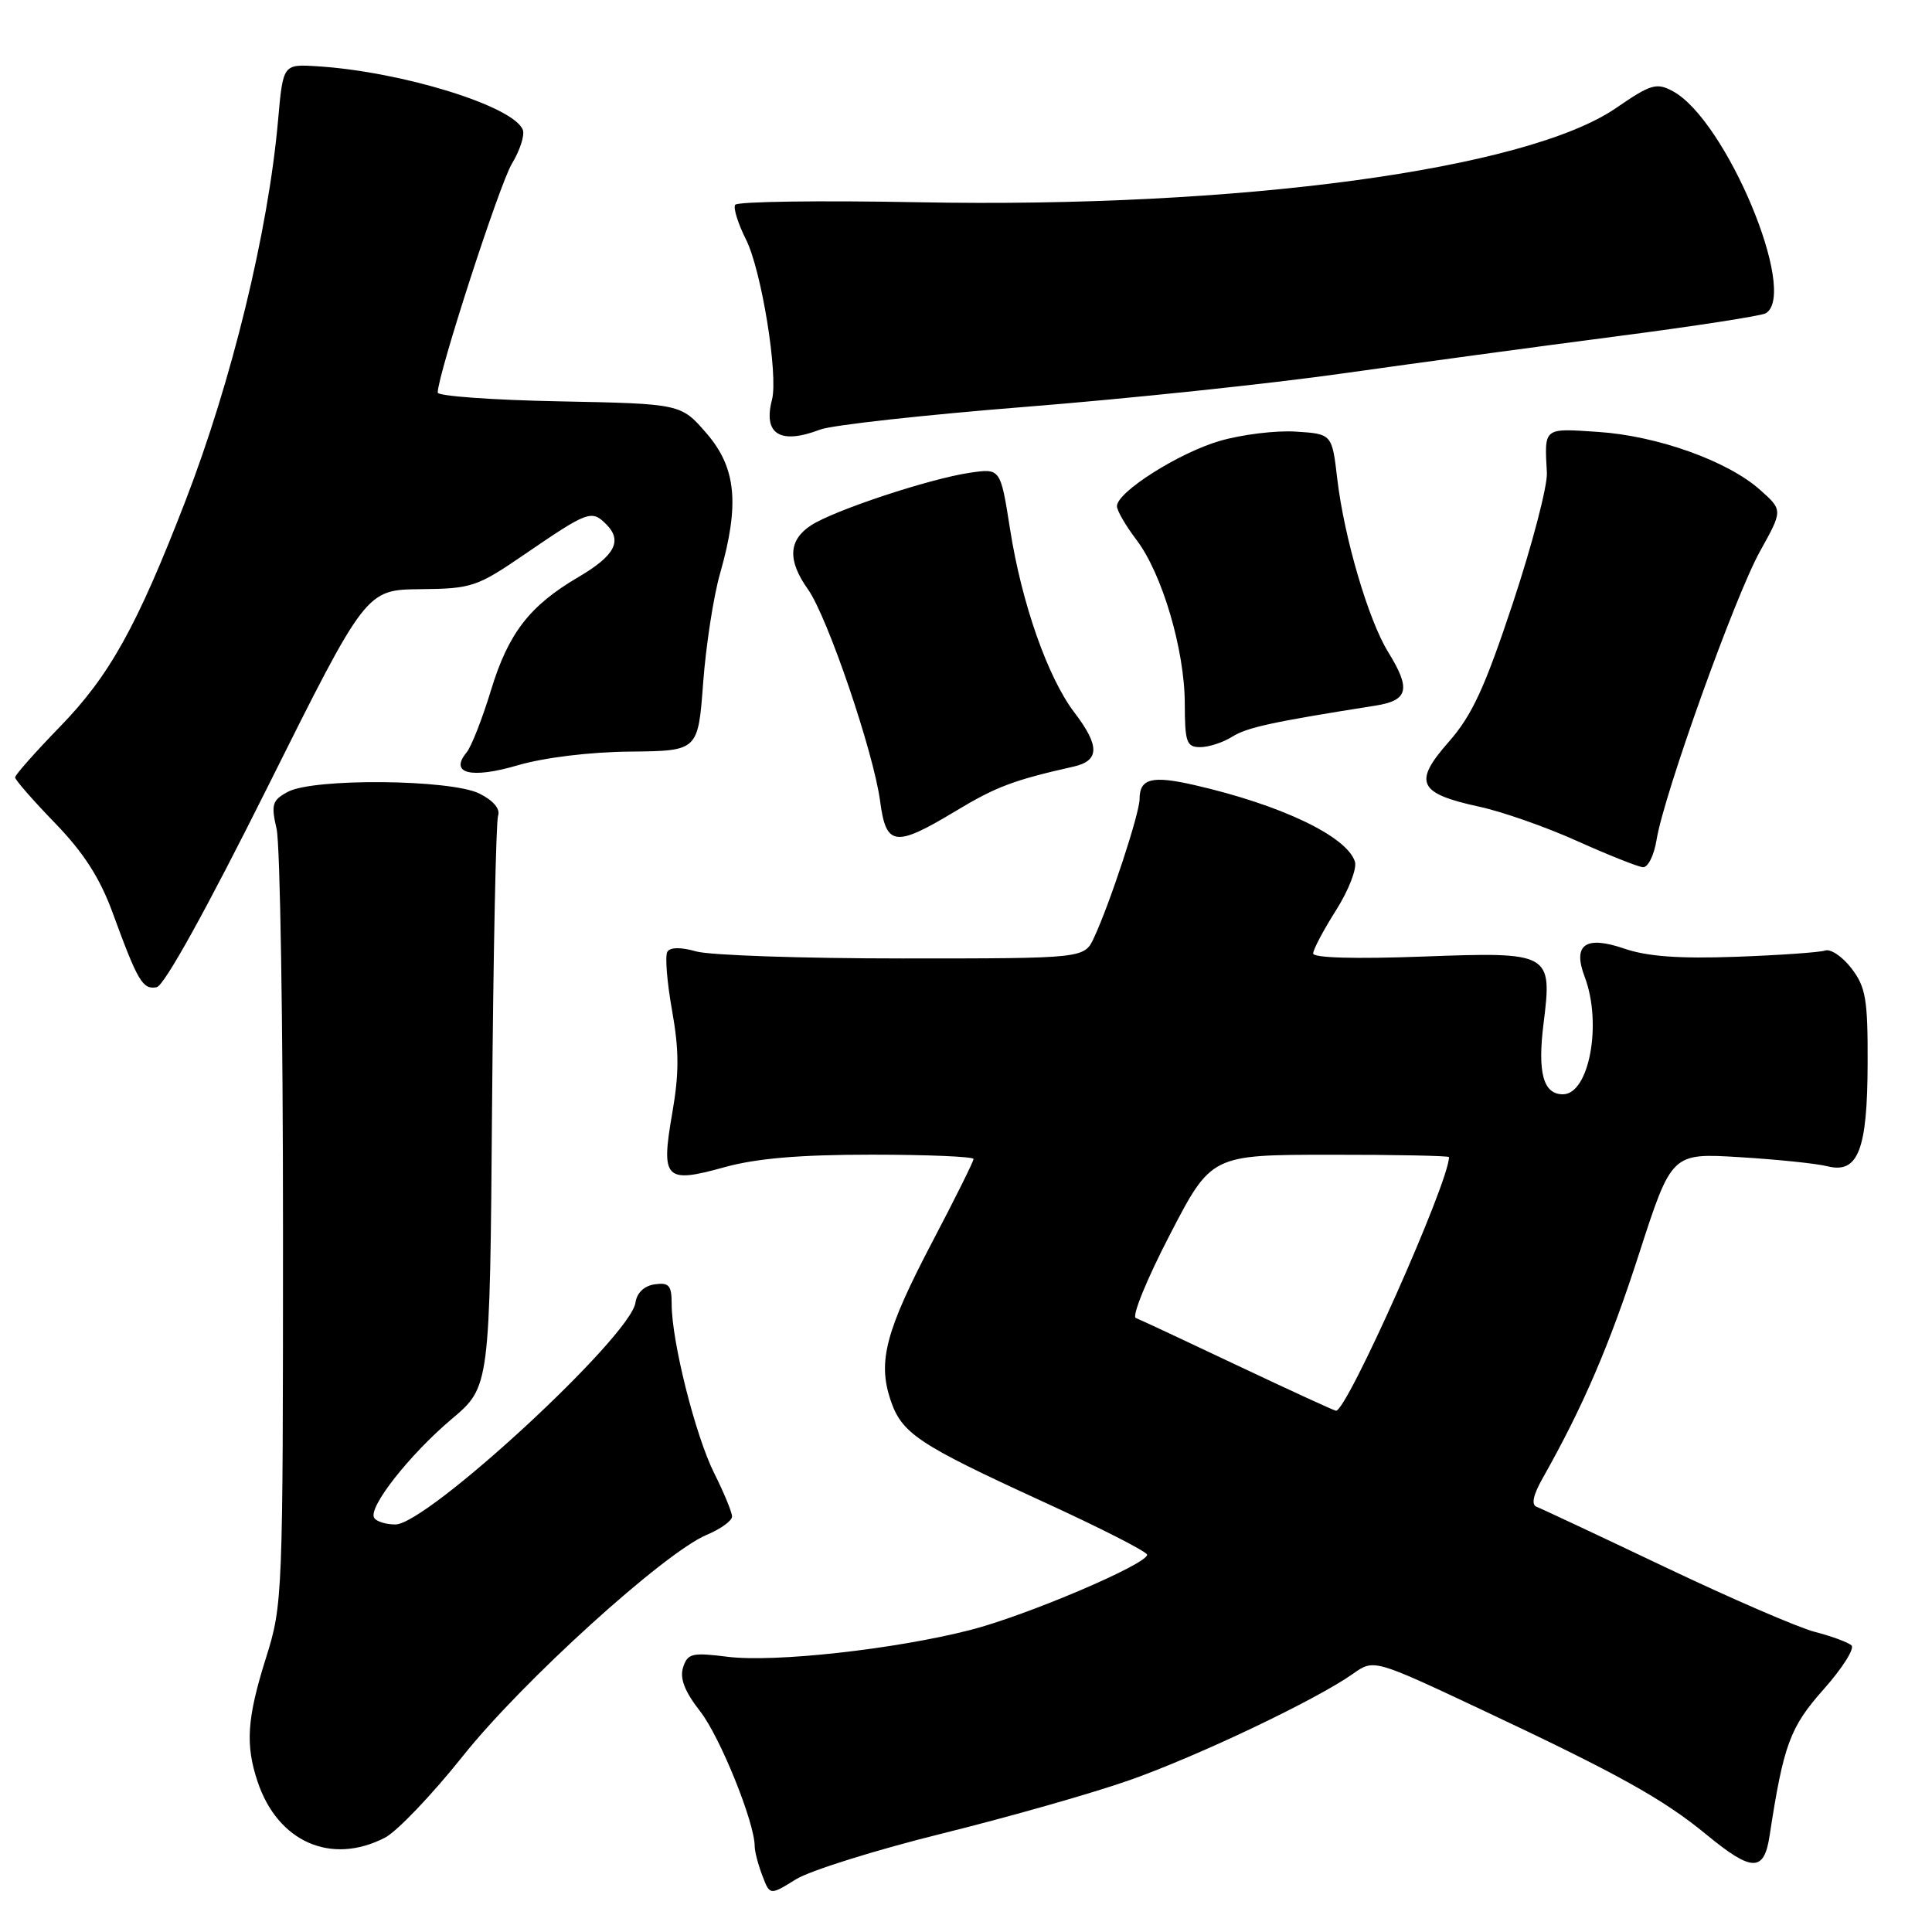 <?xml version="1.0" encoding="UTF-8" standalone="no"?>
<!DOCTYPE svg PUBLIC "-//W3C//DTD SVG 1.1//EN" "http://www.w3.org/Graphics/SVG/1.1/DTD/svg11.dtd" >
<svg xmlns="http://www.w3.org/2000/svg" xmlns:xlink="http://www.w3.org/1999/xlink" version="1.1" viewBox="0 0 256 256">
 <g >
 <path fill="currentColor"
d=" M 124.93 242.93 C 133.75 240.74 144.90 237.57 149.73 235.86 C 158.80 232.66 174.42 225.22 179.27 221.79 C 182.04 219.83 182.04 219.83 196.27 226.52 C 214.43 235.06 220.38 238.37 226.18 243.15 C 232.14 248.05 233.75 248.07 234.48 243.25 C 236.33 231.16 237.18 228.86 241.66 223.82 C 244.14 221.03 245.78 218.42 245.33 218.02 C 244.87 217.61 242.70 216.81 240.50 216.24 C 238.30 215.68 229.35 211.80 220.61 207.64 C 211.87 203.48 204.22 199.89 203.61 199.66 C 202.88 199.39 203.15 198.10 204.41 195.87 C 209.78 186.36 213.27 178.25 217.18 166.14 C 221.50 152.78 221.50 152.78 230.50 153.33 C 235.45 153.63 240.70 154.17 242.16 154.54 C 246.21 155.55 247.45 152.37 247.47 140.83 C 247.50 132.43 247.22 130.78 245.34 128.33 C 244.15 126.77 242.58 125.70 241.84 125.95 C 241.10 126.20 235.78 126.57 230.00 126.78 C 222.54 127.05 218.28 126.74 215.27 125.71 C 210.08 123.92 208.35 125.15 209.98 129.44 C 212.32 135.61 210.58 145.00 207.09 145.00 C 204.49 145.00 203.71 142.14 204.53 135.61 C 205.70 126.24 205.48 126.12 188.52 126.75 C 179.62 127.08 174.00 126.93 174.00 126.34 C 174.00 125.82 175.37 123.24 177.04 120.60 C 178.71 117.96 179.83 115.07 179.53 114.16 C 178.44 110.80 169.73 106.65 158.29 104.03 C 152.64 102.73 151.00 103.15 151.00 105.88 C 151.00 107.77 147.08 119.70 144.96 124.25 C 143.68 127.00 143.68 127.00 119.58 127.00 C 106.33 127.00 94.03 126.58 92.26 126.07 C 90.22 125.49 88.81 125.50 88.43 126.11 C 88.10 126.65 88.38 130.14 89.05 133.88 C 89.99 139.16 90.00 142.19 89.08 147.48 C 87.55 156.26 88.12 156.85 95.96 154.67 C 100.21 153.49 105.92 153.00 115.48 153.00 C 122.92 153.00 129.00 153.26 129.00 153.57 C 129.00 153.89 126.55 158.82 123.55 164.53 C 117.38 176.30 116.30 180.35 117.97 185.42 C 119.47 189.94 121.52 191.32 138.25 199.00 C 145.81 202.46 152.00 205.62 152.00 206.01 C 152.00 207.27 135.99 214.08 128.58 215.98 C 118.54 218.55 102.60 220.31 96.39 219.53 C 91.69 218.94 91.11 219.08 90.51 220.95 C 90.05 222.41 90.73 224.14 92.78 226.77 C 95.41 230.13 100.00 241.49 100.00 244.63 C 100.00 245.31 100.45 247.06 101.01 248.51 C 102.01 251.16 102.01 251.16 105.46 249.02 C 107.36 247.85 116.12 245.11 124.93 242.93 Z  M 51.01 243.50 C 52.61 242.67 57.25 237.81 61.32 232.70 C 69.17 222.83 88.04 205.72 93.65 203.37 C 95.49 202.60 97.00 201.51 97.00 200.95 C 97.00 200.39 95.94 197.81 94.64 195.22 C 92.14 190.22 89.00 177.74 89.00 172.81 C 89.00 170.32 88.65 169.91 86.75 170.18 C 85.36 170.38 84.39 171.30 84.20 172.61 C 83.56 177.11 56.61 202.00 52.39 202.00 C 51.14 202.00 49.87 201.61 49.58 201.12 C 48.74 199.77 54.26 192.75 59.86 188.02 C 64.91 183.76 64.91 183.76 65.20 146.63 C 65.37 126.21 65.72 108.86 66.00 108.07 C 66.31 107.18 65.35 106.06 63.52 105.15 C 59.71 103.26 41.56 103.09 38.15 104.92 C 36.07 106.03 35.90 106.58 36.65 109.84 C 37.12 111.85 37.50 135.77 37.50 163.00 C 37.50 211.55 37.46 212.64 35.25 219.66 C 32.72 227.70 32.49 231.17 34.14 236.10 C 36.82 244.08 43.89 247.18 51.01 243.50 Z  M 35.44 104.32 C 48.50 78.15 48.50 78.15 55.69 78.07 C 62.53 78.00 63.19 77.78 69.56 73.42 C 77.92 67.70 78.39 67.53 80.33 69.47 C 82.52 71.67 81.48 73.63 76.60 76.49 C 70.18 80.26 67.37 83.89 65.07 91.42 C 63.91 95.23 62.45 98.96 61.82 99.71 C 59.51 102.50 62.42 103.23 68.62 101.40 C 72.11 100.38 78.16 99.64 83.50 99.59 C 92.50 99.50 92.50 99.50 93.17 90.50 C 93.54 85.55 94.54 79.03 95.41 76.00 C 98.03 66.81 97.56 61.98 93.62 57.42 C 90.23 53.50 90.23 53.50 74.12 53.18 C 65.25 53.01 58.00 52.48 58.00 52.02 C 58.00 49.66 66.17 24.45 67.83 21.69 C 68.89 19.94 69.54 17.93 69.28 17.22 C 68.13 14.08 53.23 9.47 42.00 8.78 C 37.50 8.50 37.50 8.50 36.84 16.00 C 35.53 30.70 30.72 50.46 24.57 66.38 C 18.13 83.04 14.51 89.55 7.93 96.31 C 4.67 99.67 2.00 102.68 2.00 103.01 C 2.00 103.33 4.38 106.06 7.29 109.06 C 11.10 113.00 13.24 116.33 14.95 121.01 C 18.26 130.06 18.91 131.16 20.76 130.81 C 21.76 130.62 27.37 120.48 35.44 104.32 Z  M 219.51 111.25 C 220.48 105.26 229.89 79.01 233.21 73.05 C 236.24 67.60 236.24 67.60 233.23 64.92 C 228.95 61.09 219.63 57.75 211.75 57.23 C 204.46 56.74 204.64 56.60 204.97 62.65 C 205.06 64.38 203.04 72.12 200.48 79.86 C 196.73 91.16 195.06 94.79 191.95 98.32 C 187.22 103.69 187.91 105.13 196.00 106.89 C 199.03 107.54 204.88 109.59 209.00 111.45 C 213.12 113.30 217.04 114.86 217.70 114.91 C 218.37 114.96 219.18 113.31 219.51 111.25 Z  M 126.61 107.48 C 131.97 104.25 134.29 103.37 142.25 101.58 C 145.71 100.80 145.74 98.84 142.37 94.42 C 138.84 89.79 135.38 79.96 133.84 70.13 C 132.57 62.05 132.57 62.05 128.53 62.64 C 123.16 63.43 110.51 67.62 107.45 69.62 C 104.46 71.59 104.34 74.26 107.06 78.09 C 109.64 81.71 115.76 99.67 116.62 106.16 C 117.41 112.15 118.59 112.31 126.61 107.48 Z  M 163.29 97.61 C 165.25 96.38 168.63 95.65 182.25 93.50 C 186.62 92.81 186.98 91.32 183.94 86.40 C 181.32 82.17 178.12 71.26 177.20 63.50 C 176.50 57.50 176.50 57.50 171.70 57.19 C 169.06 57.02 164.53 57.58 161.64 58.42 C 156.20 60.00 148.00 65.20 148.00 67.07 C 148.00 67.66 149.16 69.65 150.57 71.51 C 153.99 75.99 156.98 86.13 156.99 93.25 C 157.00 98.36 157.23 99.00 159.04 99.00 C 160.15 99.00 162.07 98.38 163.29 97.61 Z  M 108.68 56.92 C 110.23 56.33 122.53 54.97 136.00 53.90 C 149.47 52.83 168.38 50.84 178.00 49.47 C 187.62 48.11 203.93 45.90 214.24 44.56 C 224.55 43.22 233.44 41.85 233.99 41.50 C 238.32 38.83 228.67 15.84 221.65 12.08 C 219.49 10.92 218.74 11.15 214.14 14.31 C 202.28 22.47 164.20 27.61 121.76 26.80 C 108.64 26.55 97.68 26.70 97.41 27.14 C 97.15 27.57 97.79 29.63 98.84 31.72 C 100.89 35.76 103.15 49.69 102.29 52.98 C 101.10 57.54 103.38 58.95 108.68 56.92 Z  M 164.00 180.95 C 157.12 177.69 151.05 174.85 150.50 174.64 C 149.95 174.42 151.97 169.47 155.00 163.63 C 160.50 153.02 160.50 153.02 176.25 153.01 C 184.91 153.00 192.00 153.15 192.00 153.32 C 192.00 156.65 178.43 187.11 177.02 186.93 C 176.74 186.90 170.88 184.20 164.00 180.95 Z "/>
</g>
</svg>